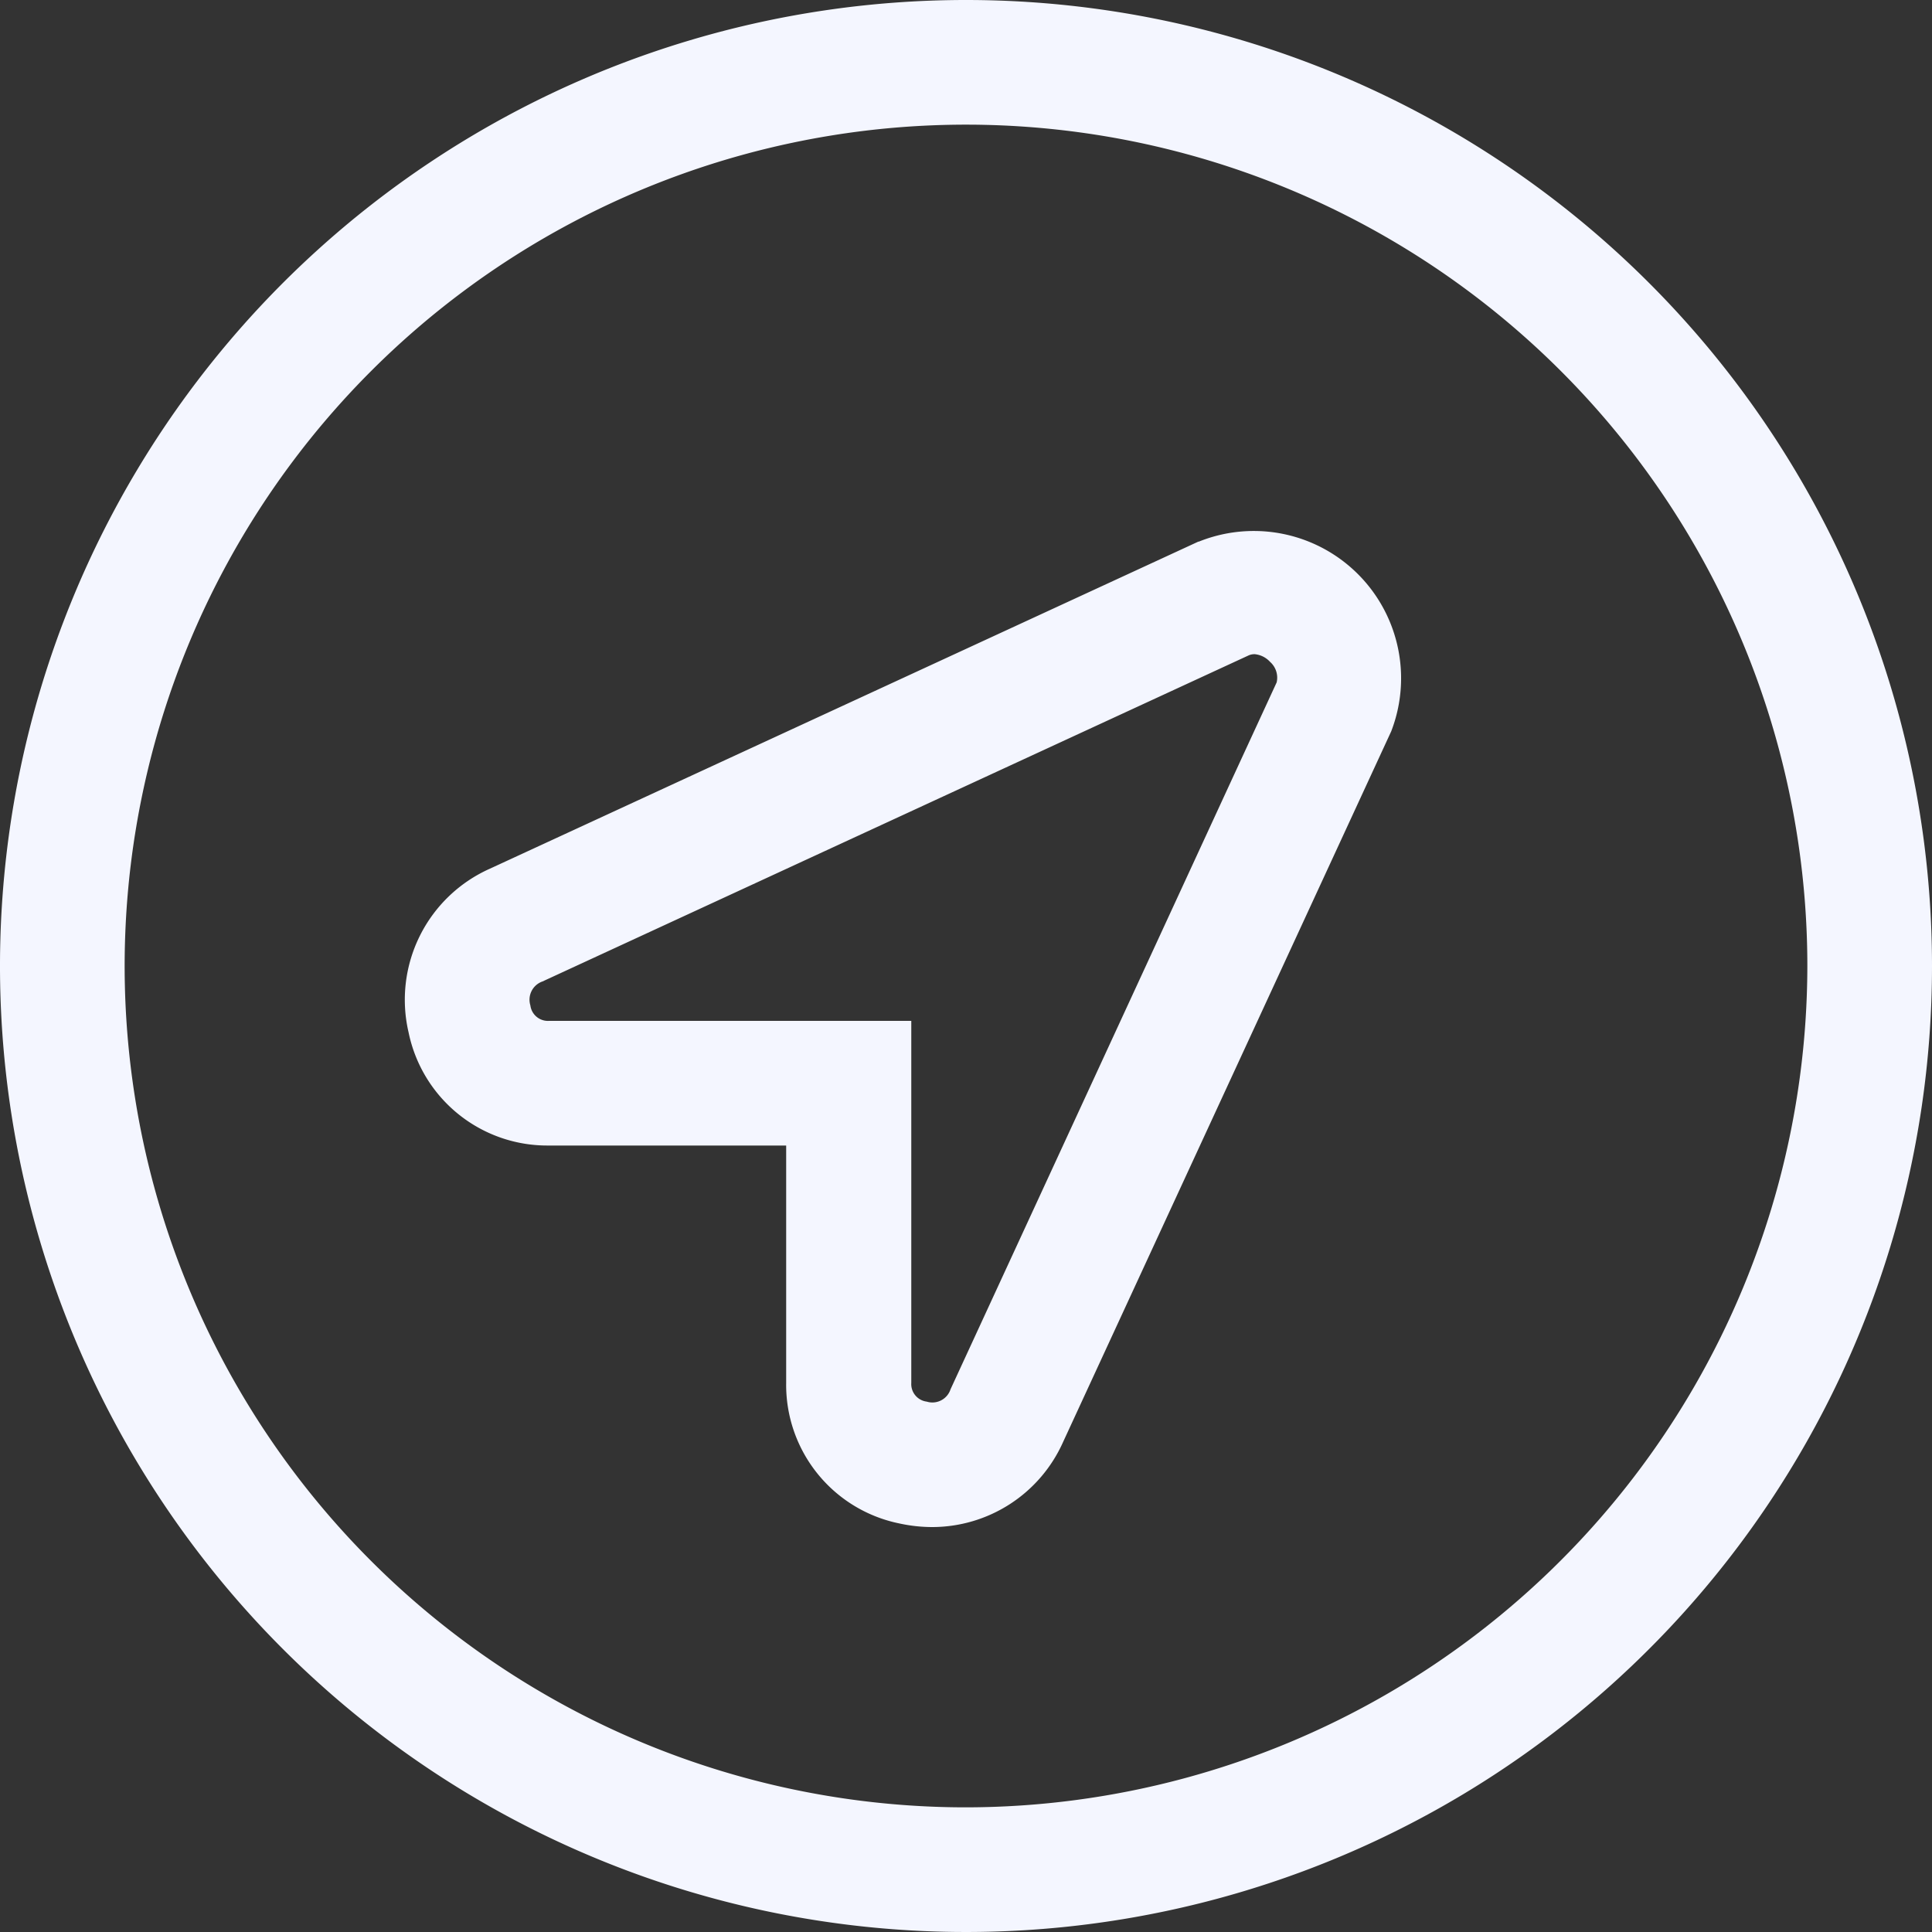<svg xmlns="http://www.w3.org/2000/svg" width="25" height="25" viewBox="0 0 25 25">
  <rect x="0" y="0" width="25" height="25" fill="#333333" stroke="none"/>
  <path id="location-circle" d="M15.512,15.006,6.341,19.24a1.857,1.857,0,0,0-1.054,2.119A1.832,1.832,0,0,0,7.1,22.823h3.073v3.072a1.83,1.83,0,0,0,1.463,1.818,2,2,0,0,0,.425.047,1.856,1.856,0,0,0,1.695-1.1l4.233-9.168.013-.028a1.906,1.906,0,0,0-2.495-2.453ZM12.3,25.977a.247.247,0,0,1-.308.16.229.229,0,0,1-.2-.242V21.21H7.105a.229.229,0,0,1-.242-.2A.25.25,0,0,1,7.02,20.7l9.139-4.22a.189.189,0,0,1,.076-.015.309.309,0,0,1,.2.1.272.272,0,0,1,.085.265ZM12.5,8A12.5,12.5,0,1,0,25,20.5,12.5,12.5,0,0,0,12.5,8Zm0,23.387A10.887,10.887,0,1,1,23.387,20.5,10.9,10.9,0,0,1,12.5,31.387Z" transform="translate(0 -8)" fill="#f4f6ff"/>
</svg>

